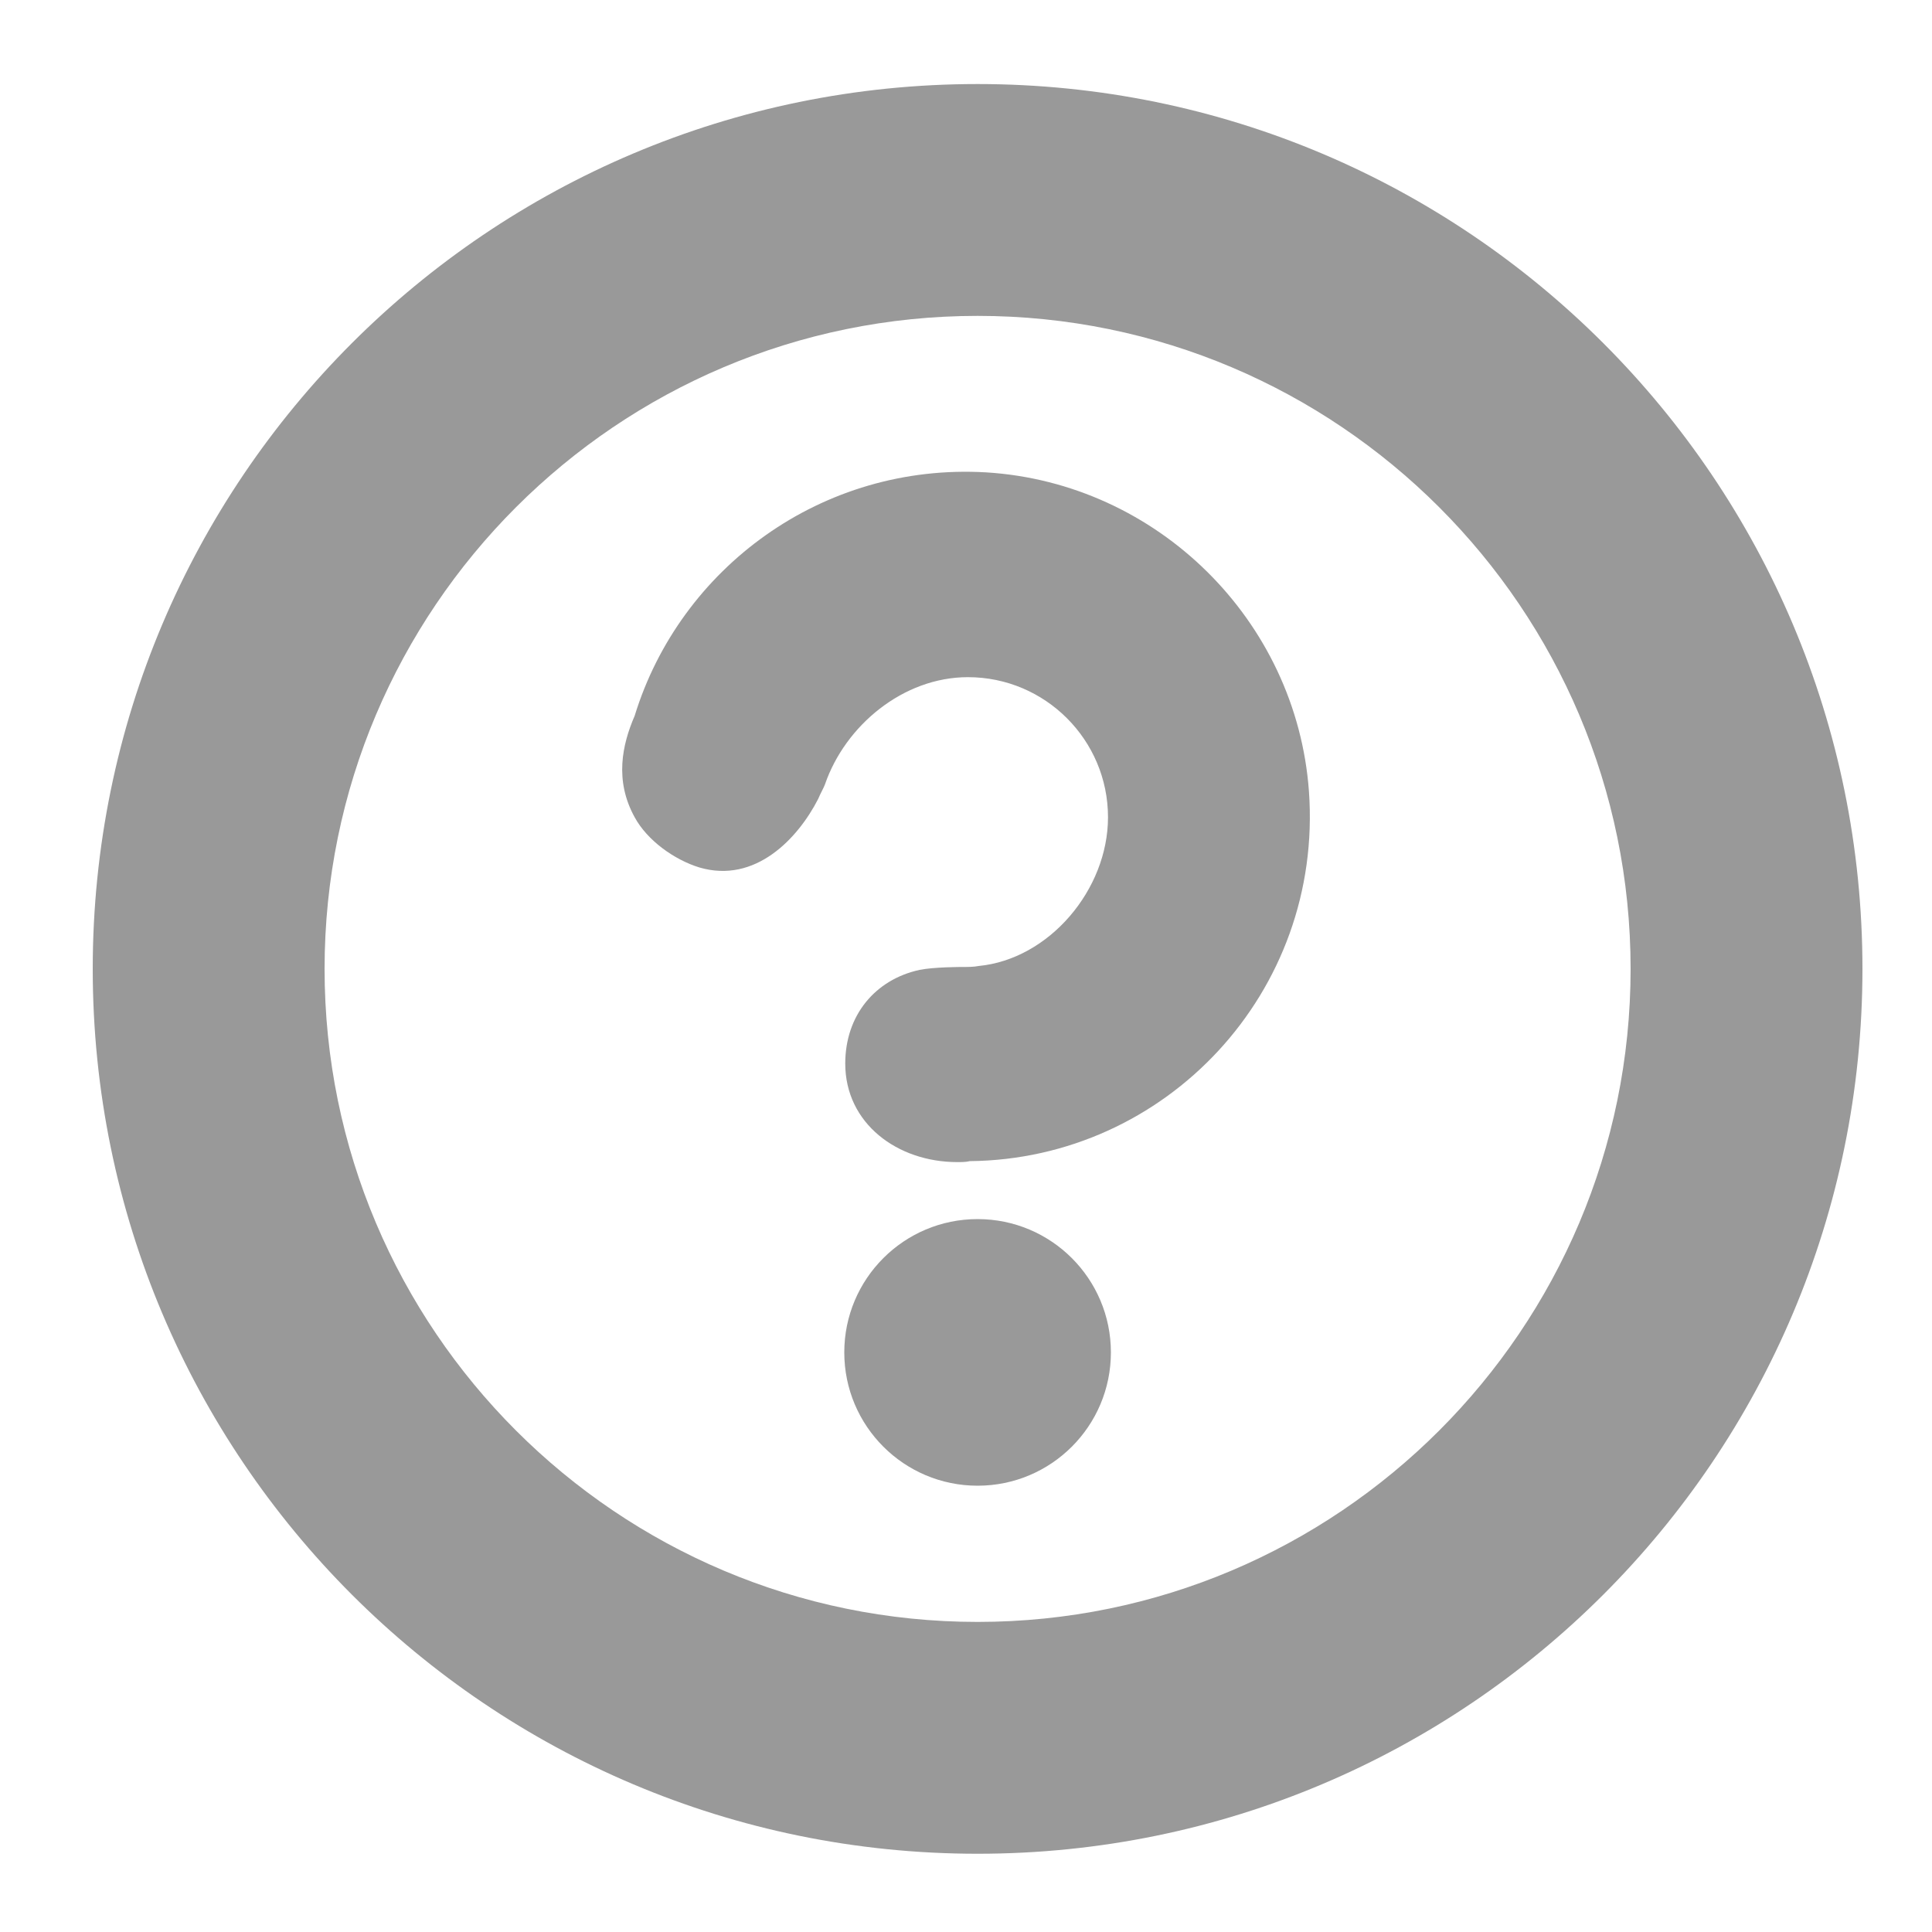 <?xml version="1.0" encoding="utf-8"?>
<!-- Generator: Adobe Illustrator 21.0.0, SVG Export Plug-In . SVG Version: 6.00 Build 0)  -->
<svg version="1.1" id="图层_4" xmlns="http://www.w3.org/2000/svg" xmlns:xlink="http://www.w3.org/1999/xlink" x="0px" y="0px"
	 viewBox="0 0 200 200" style="enable-background:new 0 0 200 200;" xml:space="preserve">
<style type="text/css">
	.st0{fill:#999999;}
</style>
<g>
	<g>
		<path class="st0" fill="#999999" d="M101.2,32.7c37.3,0,67.6,30.3,67.6,67.6s-30.3,67.6-67.6,67.6s-67.6-30.3-67.6-67.6S63.9,32.7,101.2,32.7
			 M101.2,8.7c-50.6,0-91.6,41-91.6,91.6s41,91.6,91.6,91.6s91.6-41,91.6-91.6S151.8,8.7,101.2,8.7L101.2,8.7z"/>
	</g>
	<g>
		<g>
			<circle class="st0" fill="#999999" cx="101.2" cy="140" r="13.8"/>
		</g>
		<g>
			<path class="st0" fill="#999999" d="M135.5,81.9c-1.3-17.7-15.7-31.9-33.4-33c-17-1-31.7,9.9-36.4,25.2c-1.3,3-2.1,6.7,0,10.5
				c1.3,2.4,4.1,4.4,6.7,5.2c5.8,1.7,10.2-3,12.3-7.1c0.2-0.5,0.6-1.2,0.7-1.5c2.1-6.1,8.1-11.1,14.8-11.1c8,0,14.5,6.5,14.5,14.5
				c0,7.5-6.1,14.7-13.4,15.4c-0.5,0.1-1.1,0.1-1.6,0.1c-0.2,0-3,0-4.5,0.3c-4.6,1-7.7,4.7-7.7,9.7c0,6.2,5.4,10.2,11.6,10.2
				c0.4,0,0.9,0,1.3-0.1C120.7,120,137,102.7,135.5,81.9z"/>
		</g>
	</g>
</g>
</svg>
